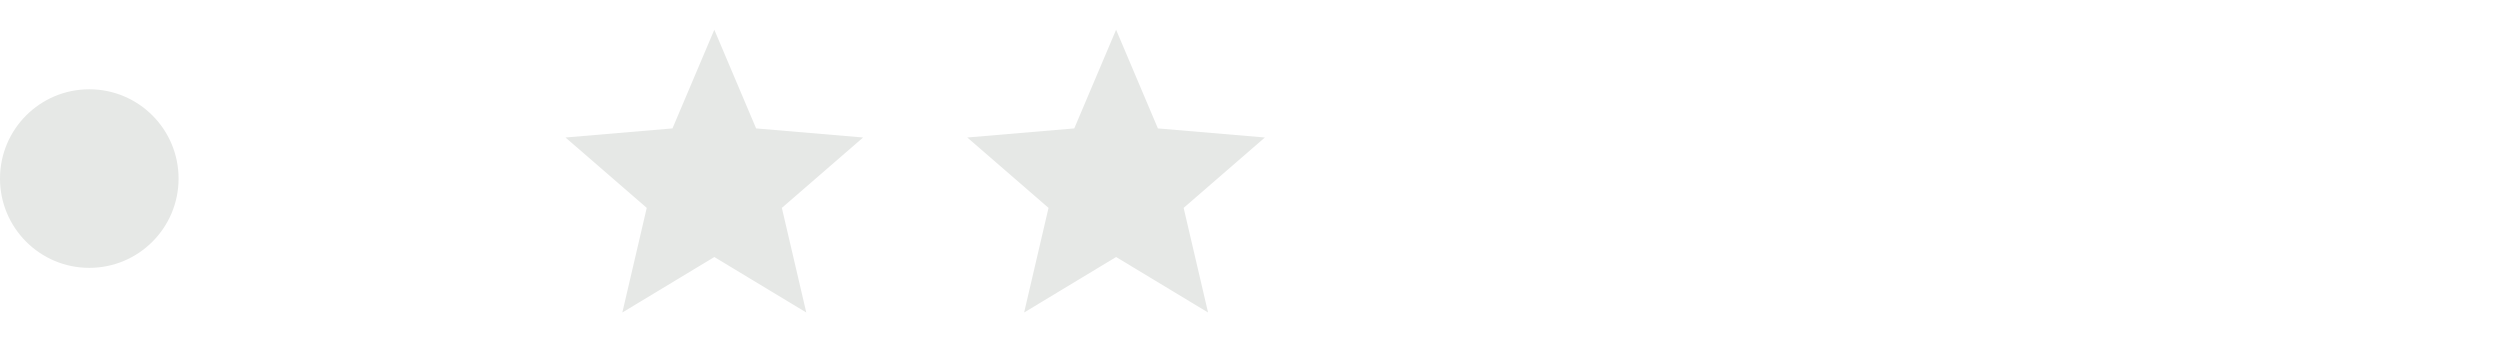 <svg width="112" height="16" viewBox="0 0 112 16" fill="none" xmlns="http://www.w3.org/2000/svg">
<circle cx="4" cy="8" r="4" fill="#E6E8E6"/>
<g clip-path="url(#clip0_17_4747)">
<path d="M32.001 11.514L36.121 14L35.027 9.313L38.667 6.16L33.874 5.753L32.001 1.333L30.127 5.753L25.334 6.16L28.974 9.313L27.881 14L32.001 11.514Z" fill="#E6E8E6"/>
</g>
<g clip-path="url(#clip1_17_4747)">
<path d="M50.001 11.514L54.121 14L53.027 9.313L56.667 6.16L51.874 5.753L50.001 1.333L48.127 5.753L43.334 6.16L46.974 9.313L45.881 14L50.001 11.514Z" fill="#E6E8E6"/>
</g>
<defs>
<clipPath id="clip0_17_4747">
<rect width="16" height="16" fill="white" transform="translate(24)"/>
</clipPath>
<clipPath id="clip1_17_4747">
<rect width="16" height="16" fill="white" transform="translate(42)"/>
</clipPath>
</defs>
</svg>
